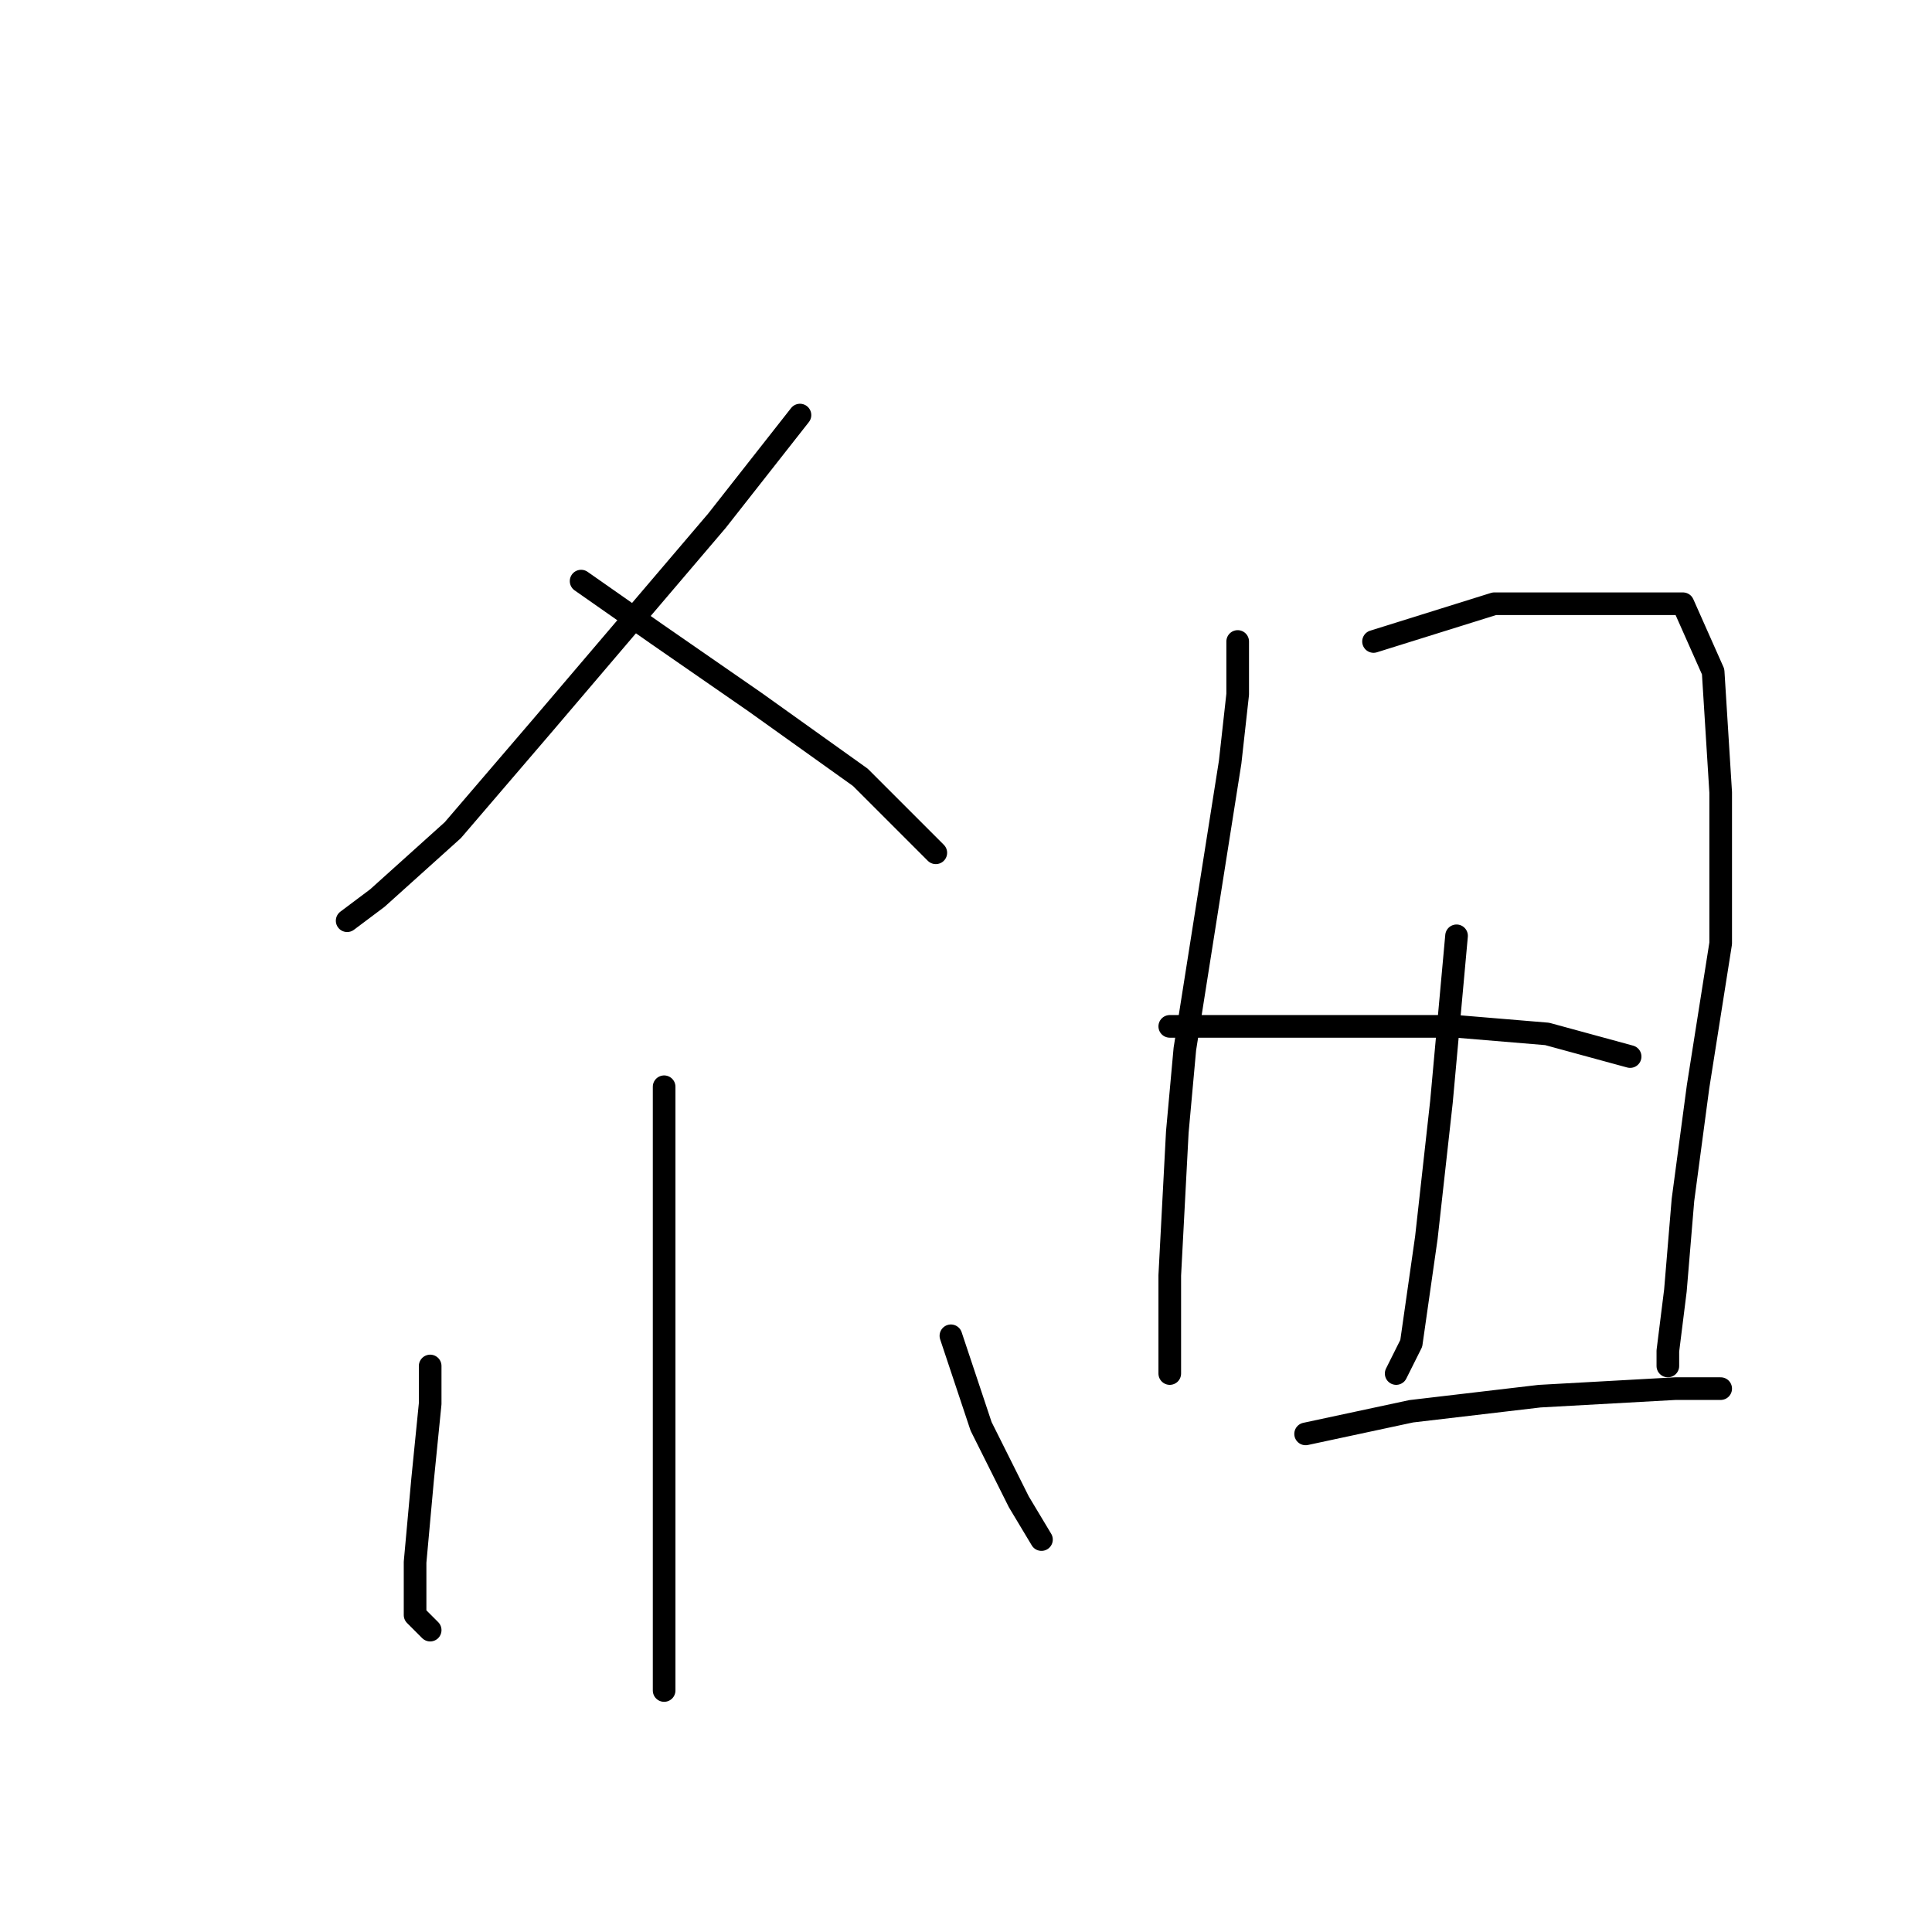 <?xml version="1.0" standalone="no"?>
    <svg width="256" height="256" xmlns="http://www.w3.org/2000/svg" version="1.1">
    <polyline stroke="black" stroke-width="3" stroke-linecap="round" fill="transparent" stroke-linejoin="round" points="106 55 95 69 72 96 60 110 50 119 46 122 46 122 " />
        <polyline stroke="black" stroke-width="3" stroke-linecap="round" fill="transparent" stroke-linejoin="round" points="77 77 87 84 100 93 114 103 124 113 124 113 " />
        <polyline stroke="black" stroke-width="3" stroke-linecap="round" fill="transparent" stroke-linejoin="round" points="88 144 88 158 88 174 88 193 88 200 88 213 88 221 88 224 88 224 " />
        <polyline stroke="black" stroke-width="3" stroke-linecap="round" fill="transparent" stroke-linejoin="round" points="57 181 57 186 56 196 55 207 55 214 57 216 57 216 " />
        <polyline stroke="black" stroke-width="3" stroke-linecap="round" fill="transparent" stroke-linejoin="round" points="126 177 130 189 135 199 138 204 138 204 " />
        <polyline stroke="black" stroke-width="3" stroke-linecap="round" fill="transparent" stroke-linejoin="round" points="164 85 164 92 163 101 157 139 156 150 155 169 155 180 155 182 155 182 " />
        <polyline stroke="black" stroke-width="3" stroke-linecap="round" fill="transparent" stroke-linejoin="round" points="182 85 198 80 213 80 223 80 227 89 228 105 228 125 225 144 223 159 222 171 221 179 221 181 221 181 " />
        <polyline stroke="black" stroke-width="3" stroke-linecap="round" fill="transparent" stroke-linejoin="round" points="193 124 191 146 189 164 187 178 185 182 185 182 " />
        <polyline stroke="black" stroke-width="3" stroke-linecap="round" fill="transparent" stroke-linejoin="round" points="155 136 160 136 172 136 186 136 193 136 205 137 216 140 216 140 " />
        <polyline stroke="black" stroke-width="3" stroke-linecap="round" fill="transparent" stroke-linejoin="round" points="173 190 187 187 204 185 222 184 228 184 228 184 " />
        </svg>